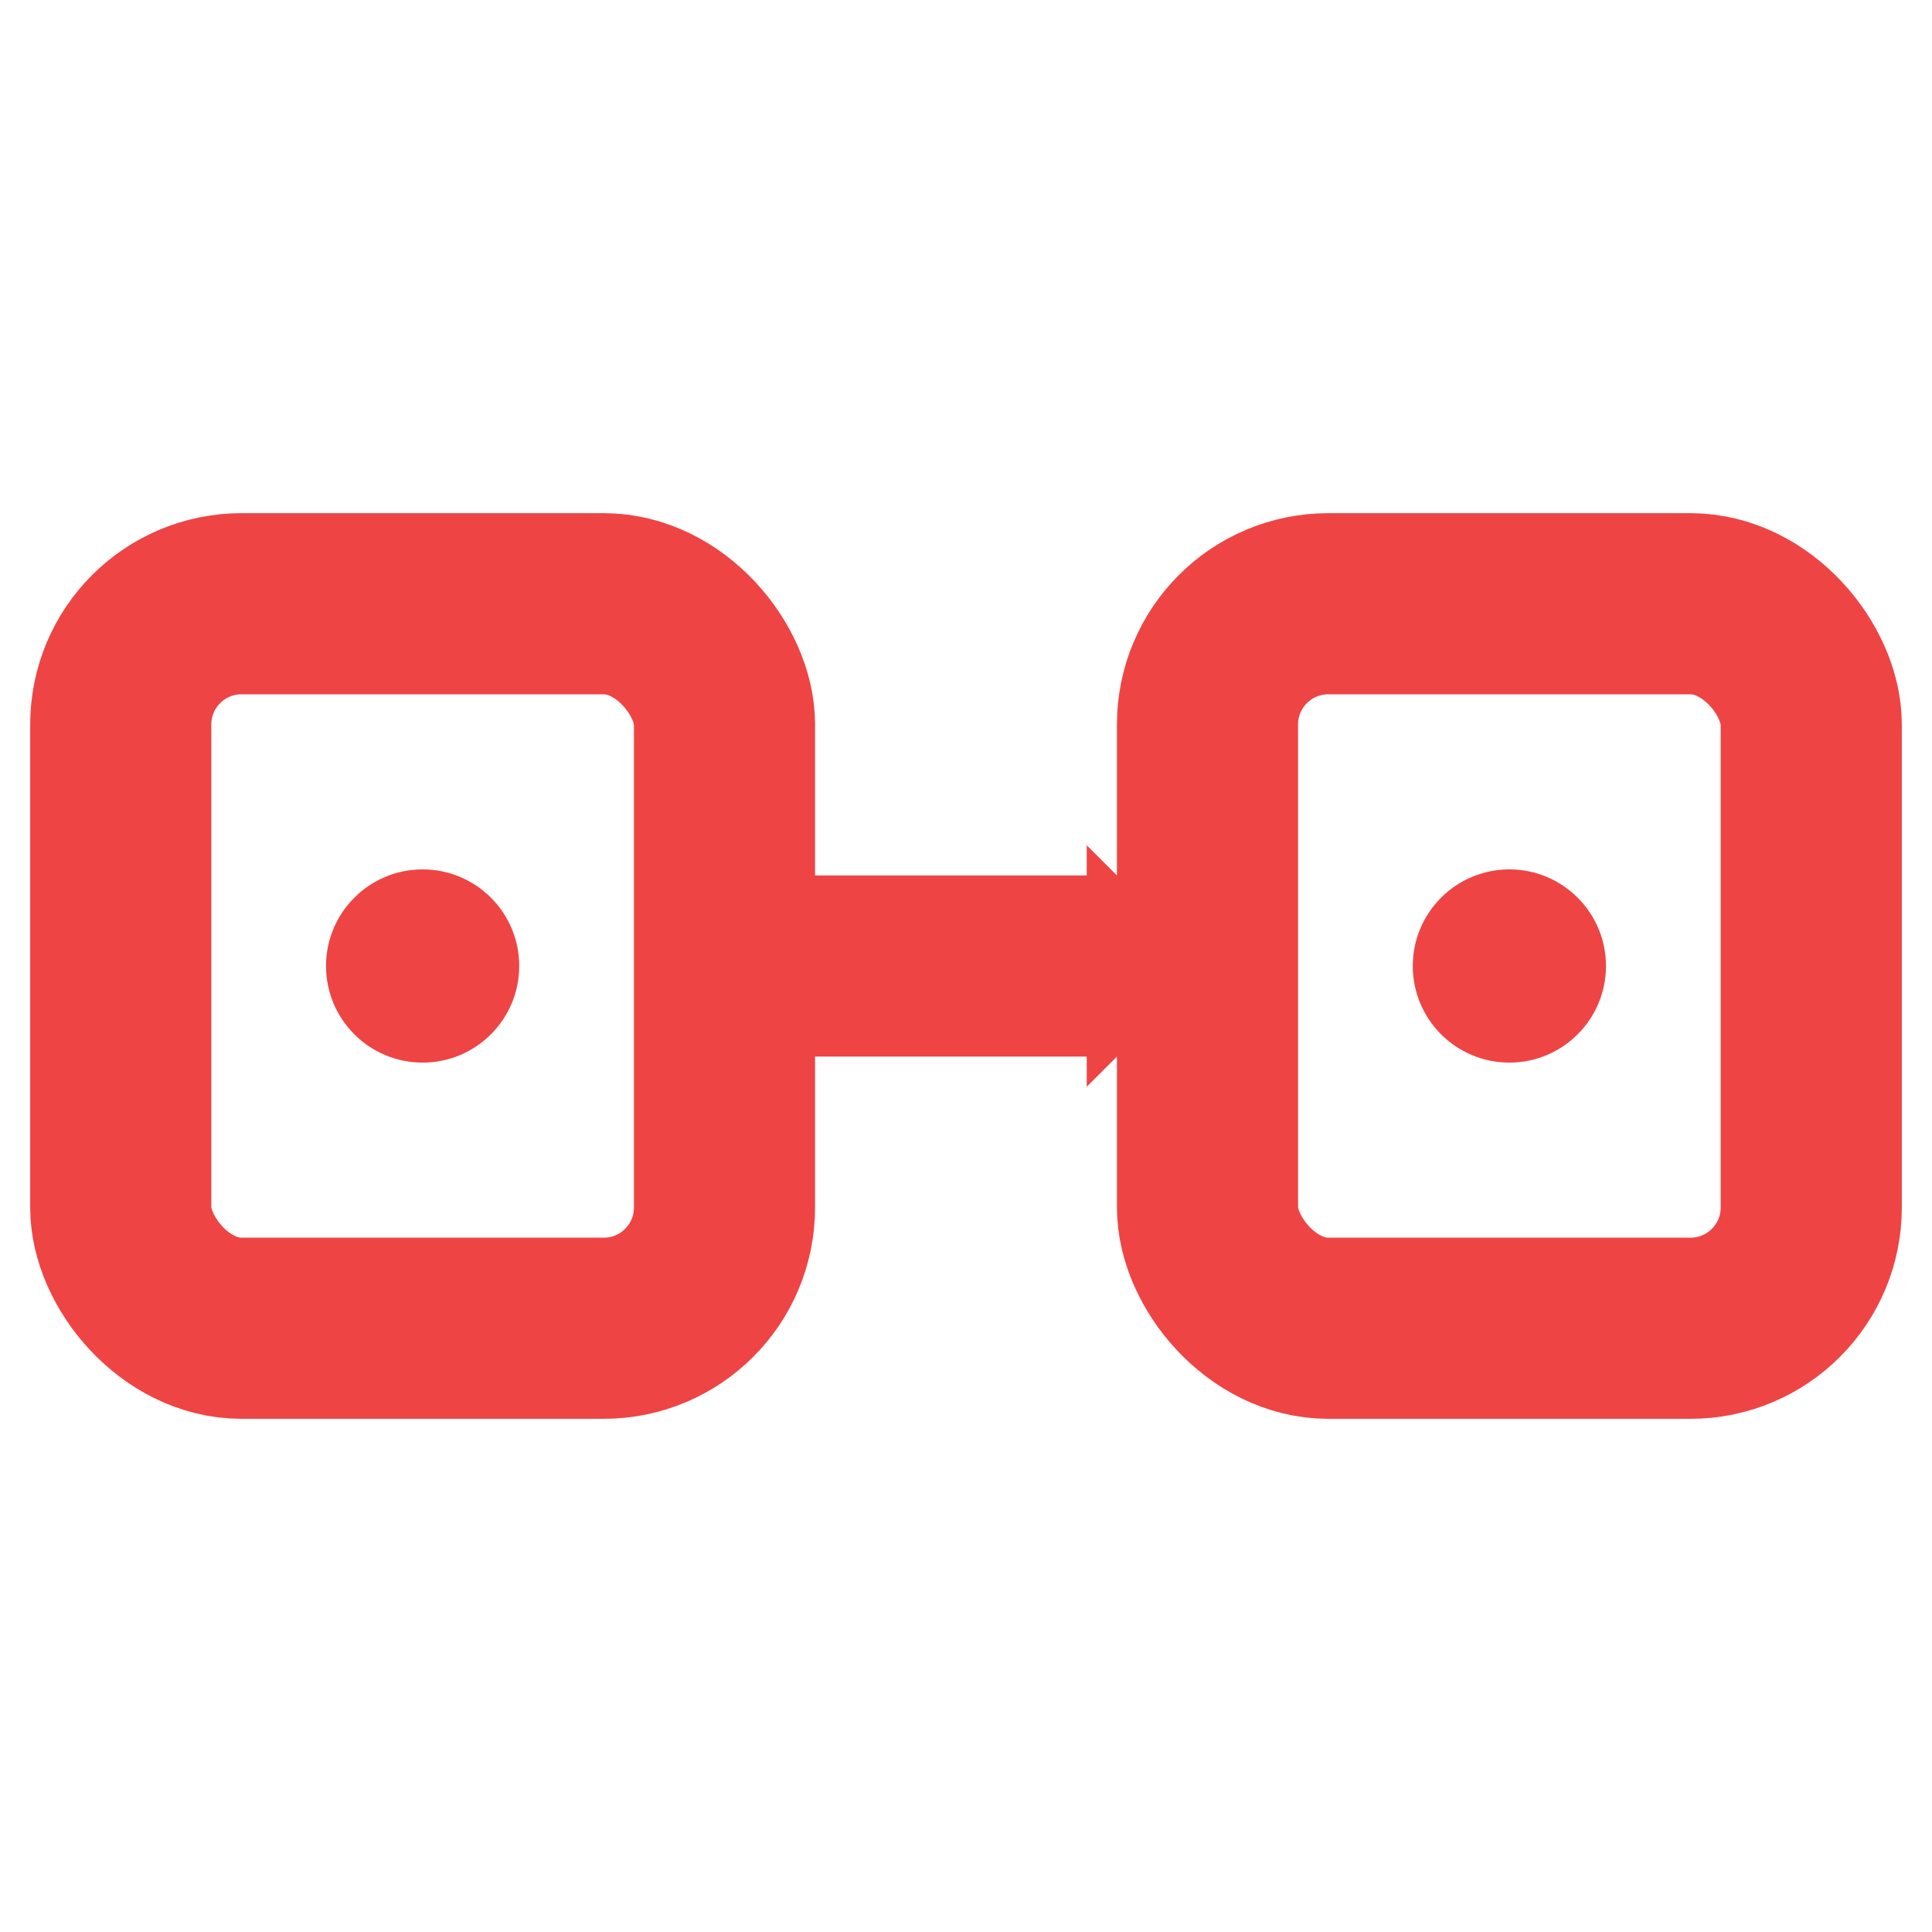<svg width="16" height="16" viewBox="0 0 16 16" xmlns="http://www.w3.org/2000/svg">
  <!-- Relation field - two connected boxes -->
  <rect x="1" y="5" width="5" height="6" rx="1" fill="none" stroke="#EF4444" stroke-width="1.5"/>
  <rect x="10" y="5" width="5" height="6" rx="1" fill="none" stroke="#EF4444" stroke-width="1.5"/>
  <!-- Connection arrow -->
  <line x1="6" y1="8" x2="10" y2="8" stroke="#EF4444" stroke-width="1.5"/>
  <polygon points="9,7 10,8 9,9" fill="#EF4444"/>
  <!-- Relation indicators -->
  <circle cx="3.5" cy="8" r="0.8" fill="#EF4444"/>
  <circle cx="12.5" cy="8" r="0.8" fill="#EF4444"/>
</svg>